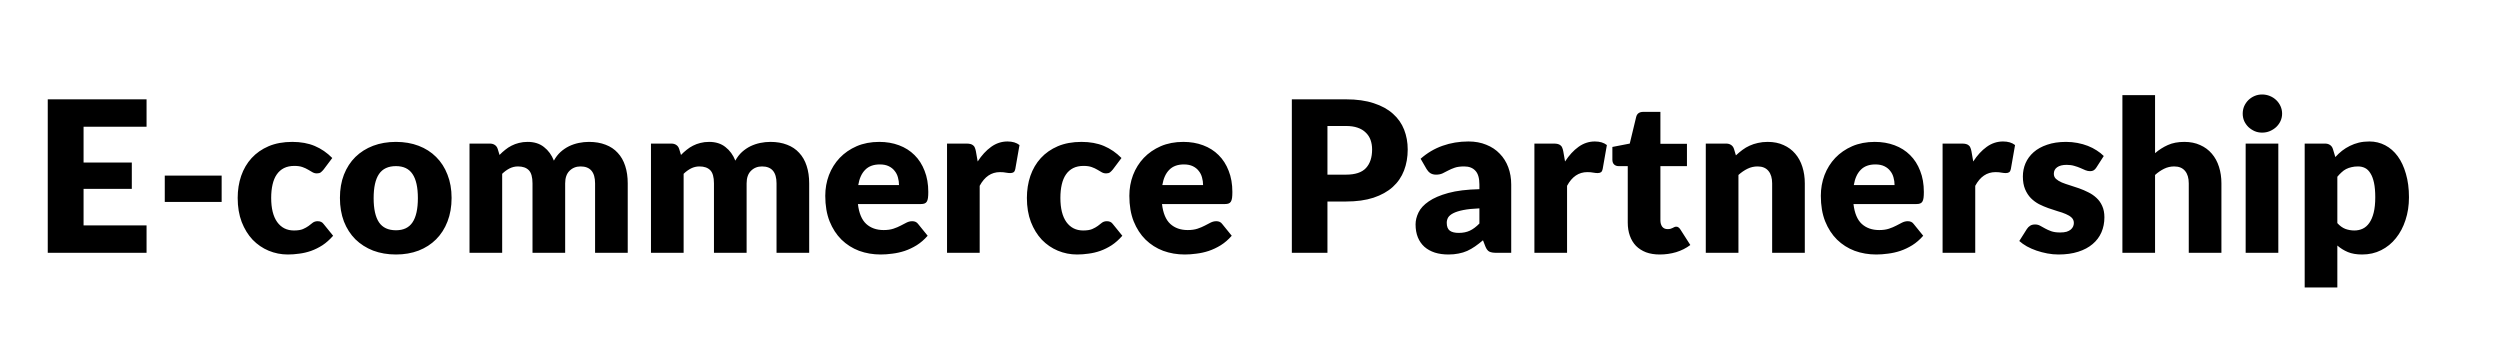 <svg width="356" height="48" viewBox="0 0 356 48" fill="none" xmlns="http://www.w3.org/2000/svg">
<path d="M20.87 14.145V18.045H11.9V23.145H18.77V26.895H11.9V32.1H20.87V36H6.8V14.145H20.87ZM23.463 25.005H31.563V28.755H23.463V25.005ZM46.086 24.135C45.946 24.305 45.811 24.44 45.681 24.54C45.551 24.64 45.366 24.69 45.126 24.69C44.896 24.69 44.686 24.635 44.496 24.525C44.316 24.415 44.111 24.295 43.881 24.165C43.651 24.025 43.381 23.9 43.071 23.79C42.761 23.68 42.376 23.625 41.916 23.625C41.346 23.625 40.851 23.73 40.431 23.94C40.021 24.15 39.681 24.45 39.411 24.84C39.141 25.23 38.941 25.71 38.811 26.28C38.681 26.84 38.616 27.475 38.616 28.185C38.616 29.675 38.901 30.82 39.471 31.62C40.051 32.42 40.846 32.82 41.856 32.82C42.396 32.82 42.821 32.755 43.131 32.625C43.451 32.485 43.721 32.335 43.941 32.175C44.161 32.005 44.361 31.85 44.541 31.71C44.731 31.57 44.966 31.5 45.246 31.5C45.616 31.5 45.896 31.635 46.086 31.905L47.436 33.57C46.956 34.12 46.451 34.57 45.921 34.92C45.391 35.26 44.846 35.53 44.286 35.73C43.736 35.92 43.181 36.05 42.621 36.12C42.061 36.2 41.516 36.24 40.986 36.24C40.036 36.24 39.126 36.06 38.256 35.7C37.396 35.34 36.636 34.82 35.976 34.14C35.326 33.45 34.806 32.605 34.416 31.605C34.036 30.605 33.846 29.465 33.846 28.185C33.846 27.065 34.011 26.02 34.341 25.05C34.681 24.07 35.176 23.225 35.826 22.515C36.486 21.795 37.296 21.23 38.256 20.82C39.226 20.41 40.346 20.205 41.616 20.205C42.836 20.205 43.906 20.4 44.826 20.79C45.746 21.18 46.576 21.75 47.316 22.5L46.086 24.135ZM56.386 20.205C57.566 20.205 58.641 20.39 59.611 20.76C60.581 21.13 61.411 21.66 62.101 22.35C62.801 23.04 63.341 23.88 63.721 24.87C64.111 25.85 64.306 26.955 64.306 28.185C64.306 29.425 64.111 30.545 63.721 31.545C63.341 32.535 62.801 33.38 62.101 34.08C61.411 34.77 60.581 35.305 59.611 35.685C58.641 36.055 57.566 36.24 56.386 36.24C55.196 36.24 54.111 36.055 53.131 35.685C52.161 35.305 51.321 34.77 50.611 34.08C49.911 33.38 49.366 32.535 48.976 31.545C48.596 30.545 48.406 29.425 48.406 28.185C48.406 26.955 48.596 25.85 48.976 24.87C49.366 23.88 49.911 23.04 50.611 22.35C51.321 21.66 52.161 21.13 53.131 20.76C54.111 20.39 55.196 20.205 56.386 20.205ZM56.386 32.79C57.456 32.79 58.241 32.415 58.741 31.665C59.251 30.905 59.506 29.755 59.506 28.215C59.506 26.675 59.251 25.53 58.741 24.78C58.241 24.03 57.456 23.655 56.386 23.655C55.286 23.655 54.481 24.03 53.971 24.78C53.461 25.53 53.206 26.675 53.206 28.215C53.206 29.755 53.461 30.905 53.971 31.665C54.481 32.415 55.286 32.79 56.386 32.79ZM66.859 36V20.445H69.739C70.029 20.445 70.269 20.51 70.459 20.64C70.659 20.77 70.799 20.965 70.879 21.225L71.134 22.065C71.394 21.795 71.664 21.55 71.944 21.33C72.224 21.1 72.524 20.905 72.844 20.745C73.174 20.575 73.524 20.445 73.894 20.355C74.274 20.255 74.689 20.205 75.139 20.205C76.079 20.205 76.854 20.45 77.464 20.94C78.084 21.42 78.554 22.065 78.874 22.875C79.134 22.395 79.449 21.985 79.819 21.645C80.199 21.305 80.604 21.03 81.034 20.82C81.474 20.61 81.934 20.455 82.414 20.355C82.904 20.255 83.389 20.205 83.869 20.205C84.759 20.205 85.549 20.34 86.239 20.61C86.929 20.87 87.504 21.255 87.964 21.765C88.434 22.265 88.789 22.885 89.029 23.625C89.269 24.355 89.389 25.185 89.389 26.115V36H84.739V26.115C84.739 24.505 84.049 23.7 82.669 23.7C82.039 23.7 81.514 23.91 81.094 24.33C80.684 24.74 80.479 25.335 80.479 26.115V36H75.829V26.115C75.829 25.225 75.654 24.6 75.304 24.24C74.954 23.88 74.439 23.7 73.759 23.7C73.339 23.7 72.939 23.795 72.559 23.985C72.189 24.175 71.839 24.43 71.509 24.75V36H66.859ZM92.698 36V20.445H95.578C95.868 20.445 96.108 20.51 96.298 20.64C96.498 20.77 96.638 20.965 96.718 21.225L96.973 22.065C97.233 21.795 97.503 21.55 97.783 21.33C98.063 21.1 98.363 20.905 98.683 20.745C99.013 20.575 99.363 20.445 99.733 20.355C100.113 20.255 100.528 20.205 100.978 20.205C101.918 20.205 102.693 20.45 103.303 20.94C103.923 21.42 104.393 22.065 104.713 22.875C104.973 22.395 105.288 21.985 105.658 21.645C106.038 21.305 106.443 21.03 106.873 20.82C107.313 20.61 107.773 20.455 108.253 20.355C108.743 20.255 109.228 20.205 109.708 20.205C110.598 20.205 111.388 20.34 112.078 20.61C112.768 20.87 113.343 21.255 113.803 21.765C114.273 22.265 114.628 22.885 114.868 23.625C115.108 24.355 115.228 25.185 115.228 26.115V36H110.578V26.115C110.578 24.505 109.888 23.7 108.508 23.7C107.878 23.7 107.353 23.91 106.933 24.33C106.523 24.74 106.318 25.335 106.318 26.115V36H101.668V26.115C101.668 25.225 101.493 24.6 101.143 24.24C100.793 23.88 100.278 23.7 99.598 23.7C99.178 23.7 98.778 23.795 98.398 23.985C98.028 24.175 97.678 24.43 97.348 24.75V36H92.698ZM125.198 20.205C126.228 20.205 127.168 20.365 128.018 20.685C128.878 21.005 129.613 21.47 130.223 22.08C130.843 22.69 131.323 23.44 131.663 24.33C132.013 25.21 132.188 26.21 132.188 27.33C132.188 27.68 132.173 27.965 132.143 28.185C132.113 28.405 132.058 28.58 131.978 28.71C131.898 28.84 131.788 28.93 131.648 28.98C131.518 29.03 131.348 29.055 131.138 29.055H122.168C122.318 30.355 122.713 31.3 123.353 31.89C123.993 32.47 124.818 32.76 125.828 32.76C126.368 32.76 126.833 32.695 127.223 32.565C127.613 32.435 127.958 32.29 128.258 32.13C128.568 31.97 128.848 31.825 129.098 31.695C129.358 31.565 129.628 31.5 129.908 31.5C130.278 31.5 130.558 31.635 130.748 31.905L132.098 33.57C131.618 34.12 131.098 34.57 130.538 34.92C129.988 35.26 129.418 35.53 128.828 35.73C128.248 35.92 127.663 36.05 127.073 36.12C126.493 36.2 125.938 36.24 125.408 36.24C124.318 36.24 123.293 36.065 122.333 35.715C121.383 35.355 120.548 34.825 119.828 34.125C119.118 33.425 118.553 32.555 118.133 31.515C117.723 30.475 117.518 29.265 117.518 27.885C117.518 26.845 117.693 25.86 118.043 24.93C118.403 24 118.913 23.185 119.573 22.485C120.243 21.785 121.048 21.23 121.988 20.82C122.938 20.41 124.008 20.205 125.198 20.205ZM125.288 23.415C124.398 23.415 123.703 23.67 123.203 24.18C122.703 24.68 122.373 25.405 122.213 26.355H128.018C128.018 25.985 127.968 25.625 127.868 25.275C127.778 24.925 127.623 24.615 127.403 24.345C127.193 24.065 126.913 23.84 126.563 23.67C126.213 23.5 125.788 23.415 125.288 23.415ZM134.857 36V20.445H137.617C137.847 20.445 138.037 20.465 138.187 20.505C138.347 20.545 138.477 20.61 138.577 20.7C138.687 20.78 138.767 20.89 138.817 21.03C138.877 21.17 138.927 21.34 138.967 21.54L139.222 22.995C139.792 22.115 140.432 21.42 141.142 20.91C141.852 20.4 142.627 20.145 143.467 20.145C144.177 20.145 144.747 20.315 145.177 20.655L144.577 24.075C144.537 24.285 144.457 24.435 144.337 24.525C144.217 24.605 144.057 24.645 143.857 24.645C143.687 24.645 143.487 24.625 143.257 24.585C143.027 24.535 142.737 24.51 142.387 24.51C141.167 24.51 140.207 25.16 139.507 26.46V36H134.857ZM158.469 24.135C158.329 24.305 158.194 24.44 158.064 24.54C157.934 24.64 157.749 24.69 157.509 24.69C157.279 24.69 157.069 24.635 156.879 24.525C156.699 24.415 156.494 24.295 156.264 24.165C156.034 24.025 155.764 23.9 155.454 23.79C155.144 23.68 154.759 23.625 154.299 23.625C153.729 23.625 153.234 23.73 152.814 23.94C152.404 24.15 152.064 24.45 151.794 24.84C151.524 25.23 151.324 25.71 151.194 26.28C151.064 26.84 150.999 27.475 150.999 28.185C150.999 29.675 151.284 30.82 151.854 31.62C152.434 32.42 153.229 32.82 154.239 32.82C154.779 32.82 155.204 32.755 155.514 32.625C155.834 32.485 156.104 32.335 156.324 32.175C156.544 32.005 156.744 31.85 156.924 31.71C157.114 31.57 157.349 31.5 157.629 31.5C157.999 31.5 158.279 31.635 158.469 31.905L159.819 33.57C159.339 34.12 158.834 34.57 158.304 34.92C157.774 35.26 157.229 35.53 156.669 35.73C156.119 35.92 155.564 36.05 155.004 36.12C154.444 36.2 153.899 36.24 153.369 36.24C152.419 36.24 151.509 36.06 150.639 35.7C149.779 35.34 149.019 34.82 148.359 34.14C147.709 33.45 147.189 32.605 146.799 31.605C146.419 30.605 146.229 29.465 146.229 28.185C146.229 27.065 146.394 26.02 146.724 25.05C147.064 24.07 147.559 23.225 148.209 22.515C148.869 21.795 149.679 21.23 150.639 20.82C151.609 20.41 152.729 20.205 153.999 20.205C155.219 20.205 156.289 20.4 157.209 20.79C158.129 21.18 158.959 21.75 159.699 22.5L158.469 24.135ZM168.499 20.205C169.529 20.205 170.469 20.365 171.319 20.685C172.179 21.005 172.914 21.47 173.524 22.08C174.144 22.69 174.624 23.44 174.964 24.33C175.314 25.21 175.489 26.21 175.489 27.33C175.489 27.68 175.474 27.965 175.444 28.185C175.414 28.405 175.359 28.58 175.279 28.71C175.199 28.84 175.089 28.93 174.949 28.98C174.819 29.03 174.649 29.055 174.439 29.055H165.469C165.619 30.355 166.014 31.3 166.654 31.89C167.294 32.47 168.119 32.76 169.129 32.76C169.669 32.76 170.134 32.695 170.524 32.565C170.914 32.435 171.259 32.29 171.559 32.13C171.869 31.97 172.149 31.825 172.399 31.695C172.659 31.565 172.929 31.5 173.209 31.5C173.579 31.5 173.859 31.635 174.049 31.905L175.399 33.57C174.919 34.12 174.399 34.57 173.839 34.92C173.289 35.26 172.719 35.53 172.129 35.73C171.549 35.92 170.964 36.05 170.374 36.12C169.794 36.2 169.239 36.24 168.709 36.24C167.619 36.24 166.594 36.065 165.634 35.715C164.684 35.355 163.849 34.825 163.129 34.125C162.419 33.425 161.854 32.555 161.434 31.515C161.024 30.475 160.819 29.265 160.819 27.885C160.819 26.845 160.994 25.86 161.344 24.93C161.704 24 162.214 23.185 162.874 22.485C163.544 21.785 164.349 21.23 165.289 20.82C166.239 20.41 167.309 20.205 168.499 20.205ZM168.589 23.415C167.699 23.415 167.004 23.67 166.504 24.18C166.004 24.68 165.674 25.405 165.514 26.355H171.319C171.319 25.985 171.269 25.625 171.169 25.275C171.079 24.925 170.924 24.615 170.704 24.345C170.494 24.065 170.214 23.84 169.864 23.67C169.514 23.5 169.089 23.415 168.589 23.415ZM189.028 28.695V36H183.958V14.145H191.668C193.208 14.145 194.528 14.33 195.628 14.7C196.738 15.06 197.648 15.56 198.358 16.2C199.078 16.84 199.608 17.595 199.948 18.465C200.288 19.335 200.458 20.275 200.458 21.285C200.458 22.375 200.283 23.375 199.933 24.285C199.583 25.195 199.048 25.975 198.328 26.625C197.608 27.275 196.693 27.785 195.583 28.155C194.483 28.515 193.178 28.695 191.668 28.695H189.028ZM189.028 24.87H191.668C192.988 24.87 193.938 24.555 194.518 23.925C195.098 23.295 195.388 22.415 195.388 21.285C195.388 20.785 195.313 20.33 195.163 19.92C195.013 19.51 194.783 19.16 194.473 18.87C194.173 18.57 193.788 18.34 193.318 18.18C192.858 18.02 192.308 17.94 191.668 17.94H189.028V24.87ZM213.067 36C212.627 36 212.292 35.94 212.062 35.82C211.842 35.7 211.657 35.45 211.507 35.07L211.177 34.215C210.787 34.545 210.412 34.835 210.052 35.085C209.692 35.335 209.317 35.55 208.927 35.73C208.547 35.9 208.137 36.025 207.697 36.105C207.267 36.195 206.787 36.24 206.257 36.24C205.547 36.24 204.902 36.15 204.322 35.97C203.742 35.78 203.247 35.505 202.837 35.145C202.437 34.785 202.127 34.34 201.907 33.81C201.687 33.27 201.577 32.65 201.577 31.95C201.577 31.4 201.717 30.835 201.997 30.255C202.277 29.675 202.762 29.15 203.452 28.68C204.142 28.2 205.072 27.8 206.242 27.48C207.412 27.16 208.887 26.98 210.667 26.94V26.28C210.667 25.37 210.477 24.715 210.097 24.315C209.727 23.905 209.197 23.7 208.507 23.7C207.957 23.7 207.507 23.76 207.157 23.88C206.807 24 206.492 24.135 206.212 24.285C205.942 24.435 205.677 24.57 205.417 24.69C205.157 24.81 204.847 24.87 204.487 24.87C204.167 24.87 203.892 24.795 203.662 24.645C203.442 24.485 203.267 24.29 203.137 24.06L202.297 22.605C203.237 21.775 204.277 21.16 205.417 20.76C206.567 20.35 207.797 20.145 209.107 20.145C210.047 20.145 210.892 20.3 211.642 20.61C212.402 20.91 213.042 21.335 213.562 21.885C214.092 22.425 214.497 23.07 214.777 23.82C215.057 24.57 215.197 25.39 215.197 26.28V36H213.067ZM207.727 33.165C208.327 33.165 208.852 33.06 209.302 32.85C209.752 32.64 210.207 32.3 210.667 31.83V29.67C209.737 29.71 208.972 29.79 208.372 29.91C207.772 30.03 207.297 30.18 206.947 30.36C206.597 30.54 206.352 30.745 206.212 30.975C206.082 31.205 206.017 31.455 206.017 31.725C206.017 32.255 206.162 32.63 206.452 32.85C206.742 33.06 207.167 33.165 207.727 33.165ZM218.499 36V20.445H221.259C221.489 20.445 221.679 20.465 221.829 20.505C221.989 20.545 222.119 20.61 222.219 20.7C222.329 20.78 222.409 20.89 222.459 21.03C222.519 21.17 222.569 21.34 222.609 21.54L222.864 22.995C223.434 22.115 224.074 21.42 224.784 20.91C225.494 20.4 226.269 20.145 227.109 20.145C227.819 20.145 228.389 20.315 228.819 20.655L228.219 24.075C228.179 24.285 228.099 24.435 227.979 24.525C227.859 24.605 227.699 24.645 227.499 24.645C227.329 24.645 227.129 24.625 226.899 24.585C226.669 24.535 226.379 24.51 226.029 24.51C224.809 24.51 223.849 25.16 223.149 26.46V36H218.499ZM236.352 36.24C235.612 36.24 234.957 36.135 234.387 35.925C233.827 35.705 233.352 35.4 232.962 35.01C232.582 34.61 232.292 34.13 232.092 33.57C231.892 33.01 231.792 32.385 231.792 31.695V23.655H230.472C230.232 23.655 230.027 23.58 229.857 23.43C229.687 23.27 229.602 23.04 229.602 22.74V20.925L232.077 20.445L232.992 16.65C233.112 16.17 233.452 15.93 234.012 15.93H236.442V20.475H240.222V23.655H236.442V31.38C236.442 31.74 236.527 32.04 236.697 32.28C236.877 32.51 237.132 32.625 237.462 32.625C237.632 32.625 237.772 32.61 237.882 32.58C238.002 32.54 238.102 32.5 238.182 32.46C238.272 32.41 238.352 32.37 238.422 32.34C238.502 32.3 238.592 32.28 238.692 32.28C238.832 32.28 238.942 32.315 239.022 32.385C239.112 32.445 239.202 32.545 239.292 32.685L240.702 34.89C240.102 35.34 239.427 35.68 238.677 35.91C237.927 36.13 237.152 36.24 236.352 36.24ZM242.904 36V20.445H245.784C246.074 20.445 246.314 20.51 246.504 20.64C246.704 20.77 246.844 20.965 246.924 21.225L247.194 22.125C247.494 21.845 247.804 21.585 248.124 21.345C248.444 21.105 248.784 20.905 249.144 20.745C249.514 20.575 249.909 20.445 250.329 20.355C250.759 20.255 251.224 20.205 251.724 20.205C252.574 20.205 253.324 20.355 253.974 20.655C254.634 20.945 255.189 21.355 255.639 21.885C256.089 22.405 256.429 23.03 256.659 23.76C256.889 24.48 257.004 25.265 257.004 26.115V36H252.354V26.115C252.354 25.355 252.179 24.765 251.829 24.345C251.479 23.915 250.964 23.7 250.284 23.7C249.774 23.7 249.294 23.81 248.844 24.03C248.394 24.25 247.964 24.545 247.554 24.915V36H242.904ZM266.966 20.205C267.996 20.205 268.936 20.365 269.786 20.685C270.646 21.005 271.381 21.47 271.991 22.08C272.611 22.69 273.091 23.44 273.431 24.33C273.781 25.21 273.956 26.21 273.956 27.33C273.956 27.68 273.941 27.965 273.911 28.185C273.881 28.405 273.826 28.58 273.746 28.71C273.666 28.84 273.556 28.93 273.416 28.98C273.286 29.03 273.116 29.055 272.906 29.055H263.936C264.086 30.355 264.481 31.3 265.121 31.89C265.761 32.47 266.586 32.76 267.596 32.76C268.136 32.76 268.601 32.695 268.991 32.565C269.381 32.435 269.726 32.29 270.026 32.13C270.336 31.97 270.616 31.825 270.866 31.695C271.126 31.565 271.396 31.5 271.676 31.5C272.046 31.5 272.326 31.635 272.516 31.905L273.866 33.57C273.386 34.12 272.866 34.57 272.306 34.92C271.756 35.26 271.186 35.53 270.596 35.73C270.016 35.92 269.431 36.05 268.841 36.12C268.261 36.2 267.706 36.24 267.176 36.24C266.086 36.24 265.061 36.065 264.101 35.715C263.151 35.355 262.316 34.825 261.596 34.125C260.886 33.425 260.321 32.555 259.901 31.515C259.491 30.475 259.286 29.265 259.286 27.885C259.286 26.845 259.461 25.86 259.811 24.93C260.171 24 260.681 23.185 261.341 22.485C262.011 21.785 262.816 21.23 263.756 20.82C264.706 20.41 265.776 20.205 266.966 20.205ZM267.056 23.415C266.166 23.415 265.471 23.67 264.971 24.18C264.471 24.68 264.141 25.405 263.981 26.355H269.786C269.786 25.985 269.736 25.625 269.636 25.275C269.546 24.925 269.391 24.615 269.171 24.345C268.961 24.065 268.681 23.84 268.331 23.67C267.981 23.5 267.556 23.415 267.056 23.415ZM276.624 36V20.445H279.384C279.614 20.445 279.804 20.465 279.954 20.505C280.114 20.545 280.244 20.61 280.344 20.7C280.454 20.78 280.534 20.89 280.584 21.03C280.644 21.17 280.694 21.34 280.734 21.54L280.989 22.995C281.559 22.115 282.199 21.42 282.909 20.91C283.619 20.4 284.394 20.145 285.234 20.145C285.944 20.145 286.514 20.315 286.944 20.655L286.344 24.075C286.304 24.285 286.224 24.435 286.104 24.525C285.984 24.605 285.824 24.645 285.624 24.645C285.454 24.645 285.254 24.625 285.024 24.585C284.794 24.535 284.504 24.51 284.154 24.51C282.934 24.51 281.974 25.16 281.274 26.46V36H276.624ZM298.527 23.85C298.407 24.04 298.277 24.175 298.137 24.255C298.007 24.335 297.837 24.375 297.627 24.375C297.407 24.375 297.187 24.33 296.967 24.24C296.747 24.14 296.507 24.035 296.247 23.925C295.997 23.815 295.712 23.715 295.392 23.625C295.072 23.525 294.707 23.475 294.297 23.475C293.707 23.475 293.252 23.59 292.932 23.82C292.622 24.04 292.467 24.35 292.467 24.75C292.467 25.04 292.567 25.28 292.767 25.47C292.977 25.66 293.252 25.83 293.592 25.98C293.932 26.12 294.317 26.255 294.747 26.385C295.177 26.515 295.617 26.66 296.067 26.82C296.517 26.98 296.957 27.17 297.387 27.39C297.817 27.6 298.202 27.865 298.542 28.185C298.882 28.495 299.152 28.875 299.352 29.325C299.562 29.775 299.667 30.315 299.667 30.945C299.667 31.715 299.527 32.425 299.247 33.075C298.967 33.725 298.547 34.285 297.987 34.755C297.437 35.225 296.752 35.59 295.932 35.85C295.122 36.11 294.187 36.24 293.127 36.24C292.597 36.24 292.067 36.19 291.537 36.09C291.007 35.99 290.492 35.855 289.992 35.685C289.502 35.515 289.047 35.315 288.627 35.085C288.207 34.845 287.847 34.59 287.547 34.32L288.627 32.61C288.757 32.41 288.912 32.255 289.092 32.145C289.272 32.025 289.507 31.965 289.797 31.965C290.067 31.965 290.307 32.025 290.517 32.145C290.737 32.265 290.972 32.395 291.222 32.535C291.472 32.675 291.762 32.805 292.092 32.925C292.432 33.045 292.857 33.105 293.367 33.105C293.727 33.105 294.032 33.07 294.282 33C294.532 32.92 294.732 32.815 294.882 32.685C295.032 32.555 295.142 32.41 295.212 32.25C295.282 32.09 295.317 31.925 295.317 31.755C295.317 31.445 295.212 31.19 295.002 30.99C294.792 30.79 294.517 30.62 294.177 30.48C293.837 30.33 293.447 30.195 293.007 30.075C292.577 29.945 292.137 29.8 291.687 29.64C291.237 29.48 290.792 29.29 290.352 29.07C289.922 28.84 289.537 28.555 289.197 28.215C288.857 27.865 288.582 27.44 288.372 26.94C288.162 26.44 288.057 25.835 288.057 25.125C288.057 24.465 288.182 23.84 288.432 23.25C288.692 22.65 289.077 22.125 289.587 21.675C290.097 21.225 290.737 20.87 291.507 20.61C292.277 20.34 293.177 20.205 294.207 20.205C294.767 20.205 295.307 20.255 295.827 20.355C296.357 20.455 296.852 20.595 297.312 20.775C297.772 20.955 298.192 21.17 298.572 21.42C298.952 21.66 299.287 21.925 299.577 22.215L298.527 23.85ZM302.23 36V13.545H306.88V21.81C307.44 21.33 308.045 20.945 308.695 20.655C309.355 20.355 310.14 20.205 311.05 20.205C311.9 20.205 312.65 20.355 313.3 20.655C313.96 20.945 314.515 21.355 314.965 21.885C315.415 22.405 315.755 23.03 315.985 23.76C316.215 24.48 316.33 25.265 316.33 26.115V36H311.68V26.115C311.68 25.355 311.505 24.765 311.155 24.345C310.805 23.915 310.29 23.7 309.61 23.7C309.1 23.7 308.62 23.81 308.17 24.03C307.72 24.25 307.29 24.545 306.88 24.915V36H302.23ZM324.432 20.445V36H319.782V20.445H324.432ZM324.972 16.185C324.972 16.555 324.897 16.905 324.747 17.235C324.597 17.555 324.392 17.84 324.132 18.09C323.872 18.33 323.567 18.525 323.217 18.675C322.877 18.815 322.512 18.885 322.122 18.885C321.742 18.885 321.387 18.815 321.057 18.675C320.727 18.525 320.432 18.33 320.172 18.09C319.922 17.84 319.722 17.555 319.572 17.235C319.432 16.905 319.362 16.555 319.362 16.185C319.362 15.805 319.432 15.45 319.572 15.12C319.722 14.79 319.922 14.5 320.172 14.25C320.432 14 320.727 13.805 321.057 13.665C321.387 13.525 321.742 13.455 322.122 13.455C322.512 13.455 322.877 13.525 323.217 13.665C323.567 13.805 323.872 14 324.132 14.25C324.392 14.5 324.597 14.79 324.747 15.12C324.897 15.45 324.972 15.805 324.972 16.185ZM328.187 40.935V20.445H331.067C331.357 20.445 331.597 20.51 331.787 20.64C331.987 20.77 332.127 20.965 332.207 21.225L332.552 22.365C332.852 22.035 333.172 21.735 333.512 21.465C333.862 21.195 334.232 20.965 334.622 20.775C335.022 20.575 335.447 20.42 335.897 20.31C336.357 20.2 336.857 20.145 337.397 20.145C338.207 20.145 338.957 20.325 339.647 20.685C340.337 21.045 340.932 21.565 341.432 22.245C341.932 22.925 342.322 23.76 342.602 24.75C342.892 25.73 343.037 26.845 343.037 28.095C343.037 29.265 342.872 30.345 342.542 31.335C342.222 32.325 341.767 33.185 341.177 33.915C340.597 34.645 339.897 35.215 339.077 35.625C338.267 36.035 337.367 36.24 336.377 36.24C335.567 36.24 334.887 36.125 334.337 35.895C333.787 35.665 333.287 35.355 332.837 34.965V40.935H328.187ZM335.777 23.7C335.437 23.7 335.127 23.735 334.847 23.805C334.577 23.865 334.322 23.955 334.082 24.075C333.852 24.195 333.637 24.35 333.437 24.54C333.237 24.72 333.037 24.93 332.837 25.17V31.77C333.187 32.16 333.567 32.435 333.977 32.595C334.387 32.745 334.817 32.82 335.267 32.82C335.697 32.82 336.092 32.735 336.452 32.565C336.812 32.395 337.122 32.125 337.382 31.755C337.652 31.375 337.862 30.885 338.012 30.285C338.162 29.685 338.237 28.955 338.237 28.095C338.237 27.275 338.177 26.585 338.057 26.025C337.937 25.465 337.767 25.015 337.547 24.675C337.337 24.325 337.082 24.075 336.782 23.925C336.482 23.775 336.147 23.7 335.777 23.7Z" fill="black"/>
</svg>
